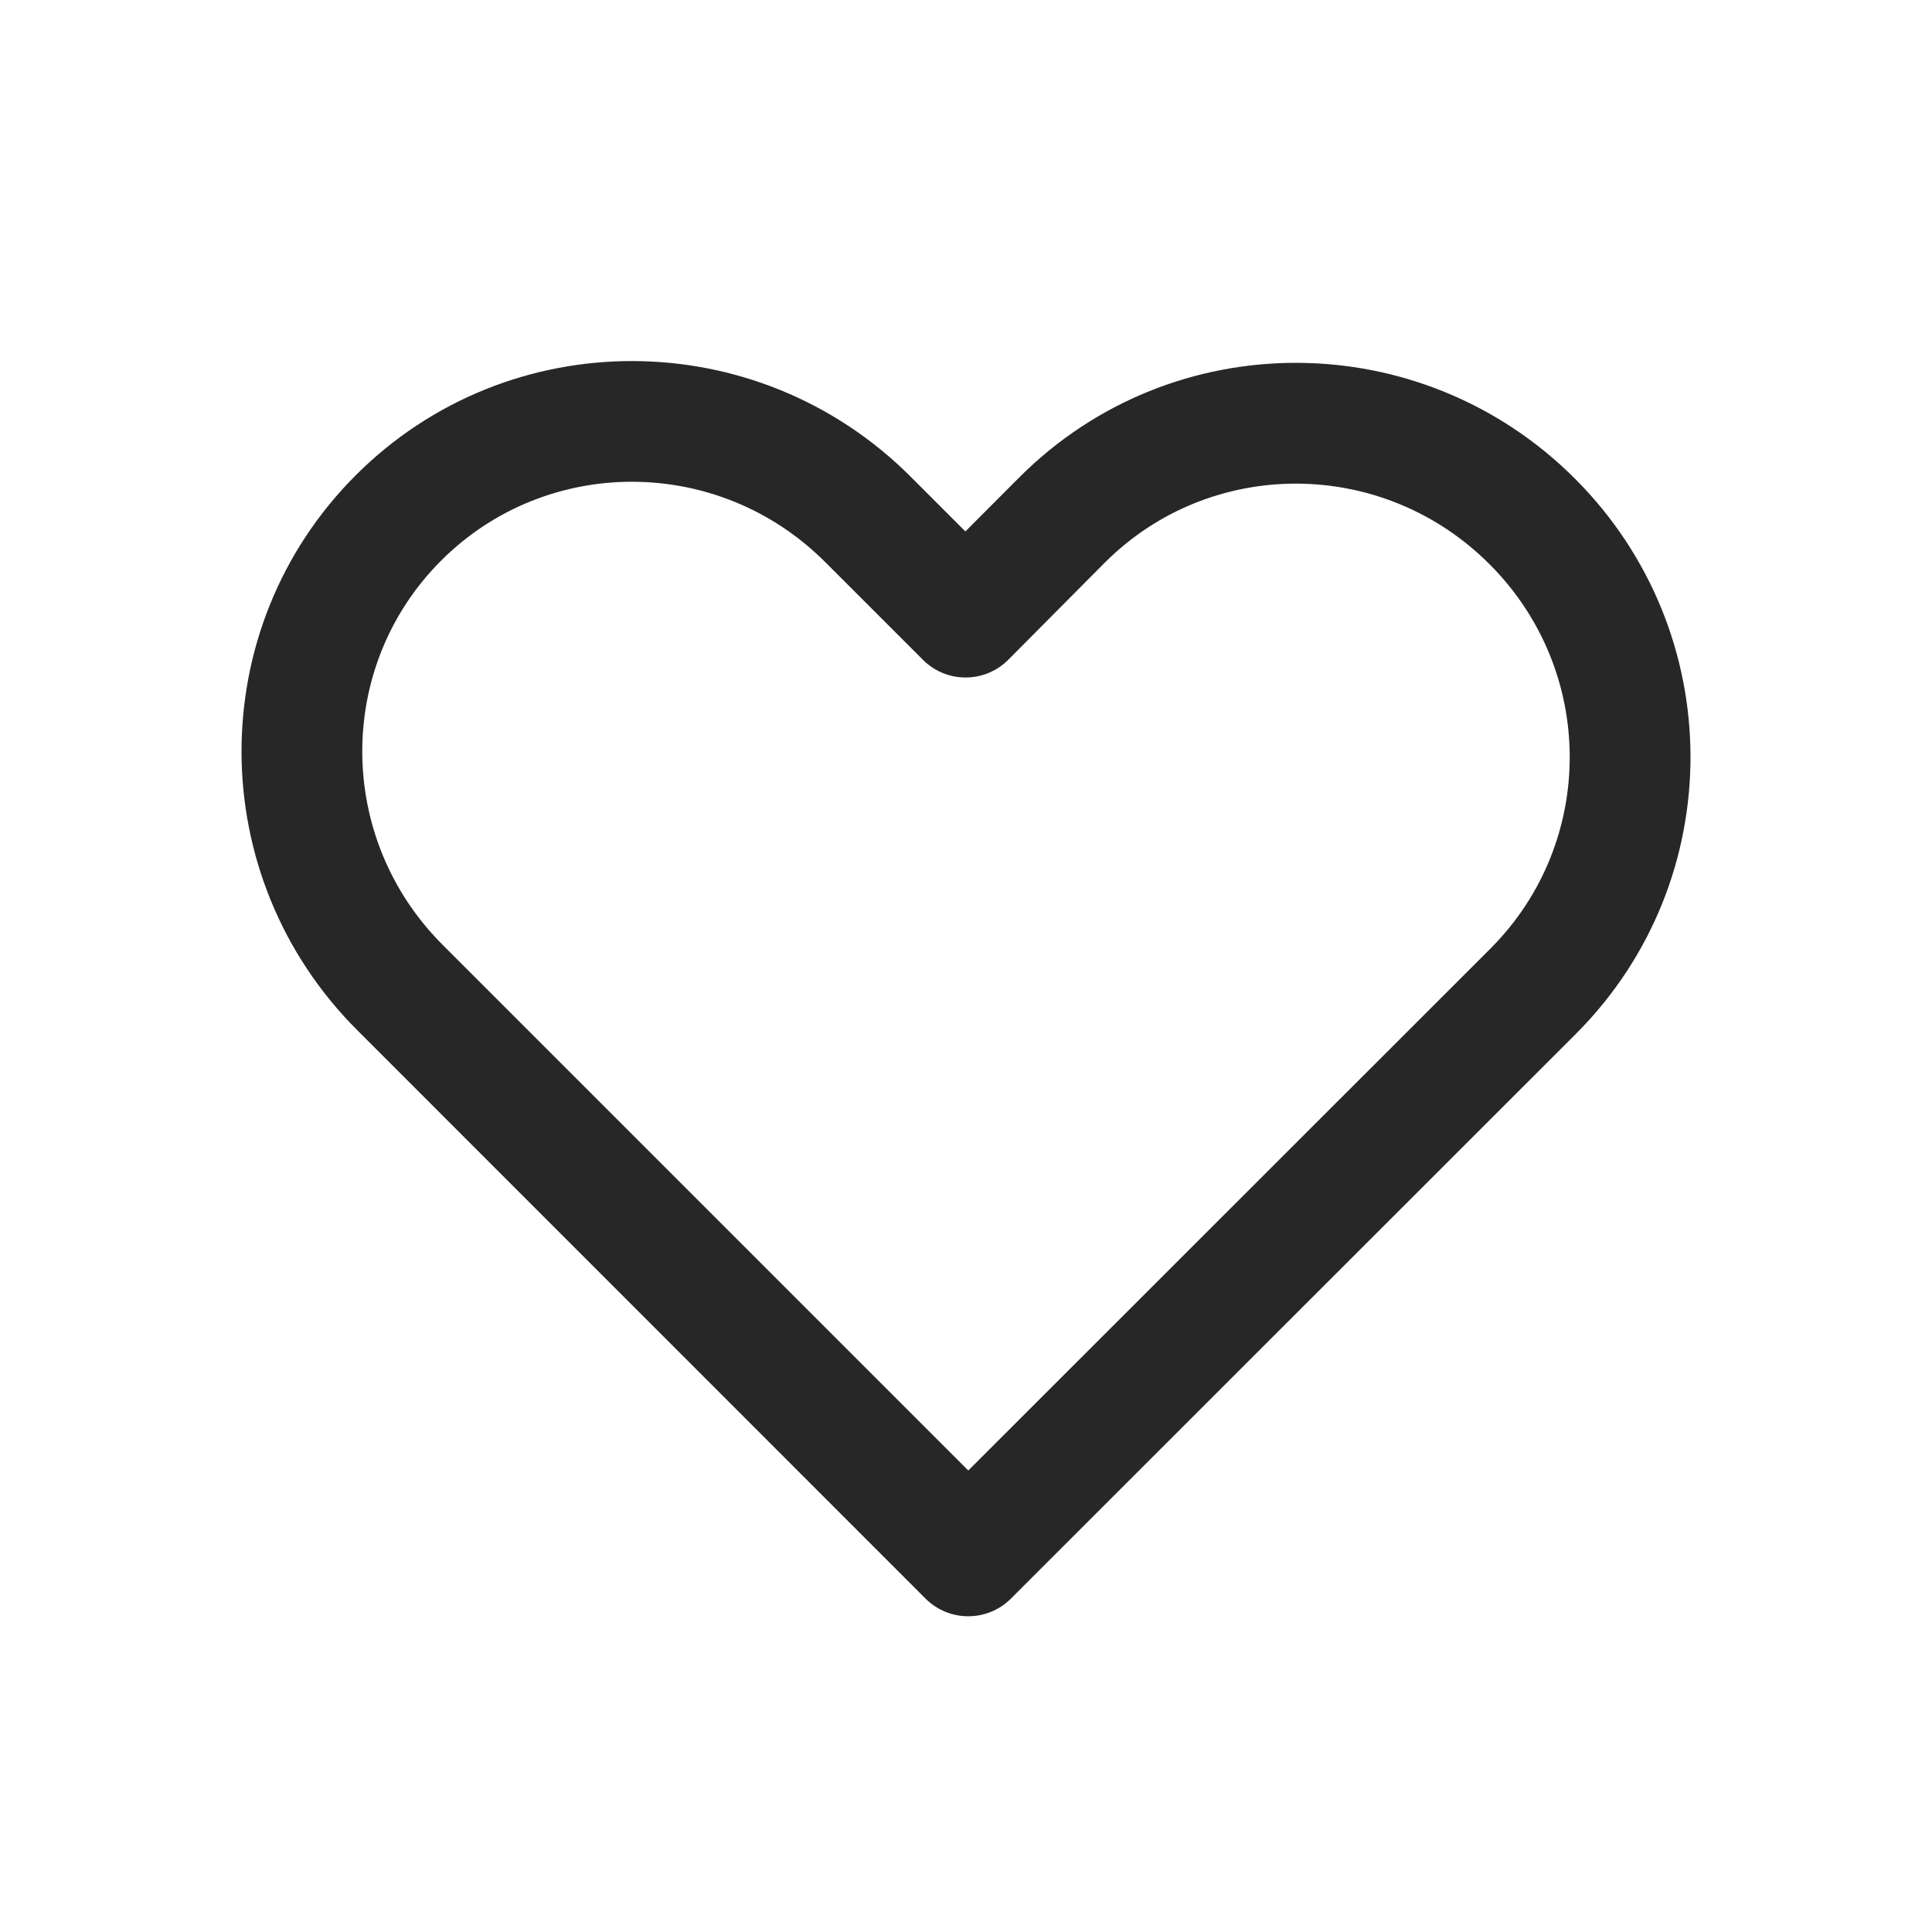 <svg xmlns="http://www.w3.org/2000/svg" width="16" height="16" viewBox="0 0 16 16" id="heart"><path fill="#272727" d="M7.541,3.947 C6.269,2.676 4.212,2.67 2.946,3.936 C1.68,5.202 1.686,7.259 2.958,8.531 L7.665,13.239 C7.86,13.434 8.177,13.434 8.372,13.239 L13.055,8.558 C14.319,7.288 14.315,5.236 13.043,3.964 C11.769,2.69 9.71,2.684 8.442,3.953 L7.995,4.401 L7.541,3.947 Z M12.346,7.853 L8.019,12.178 L3.665,7.824 C2.783,6.942 2.778,5.518 3.653,4.643 C4.528,3.768 5.952,3.772 6.834,4.655 L7.643,5.464 C7.842,5.663 8.165,5.659 8.359,5.455 L9.149,4.66 C10.026,3.783 11.451,3.787 12.335,4.672 C13.218,5.554 13.221,6.974 12.346,7.853 Z"></path></svg>